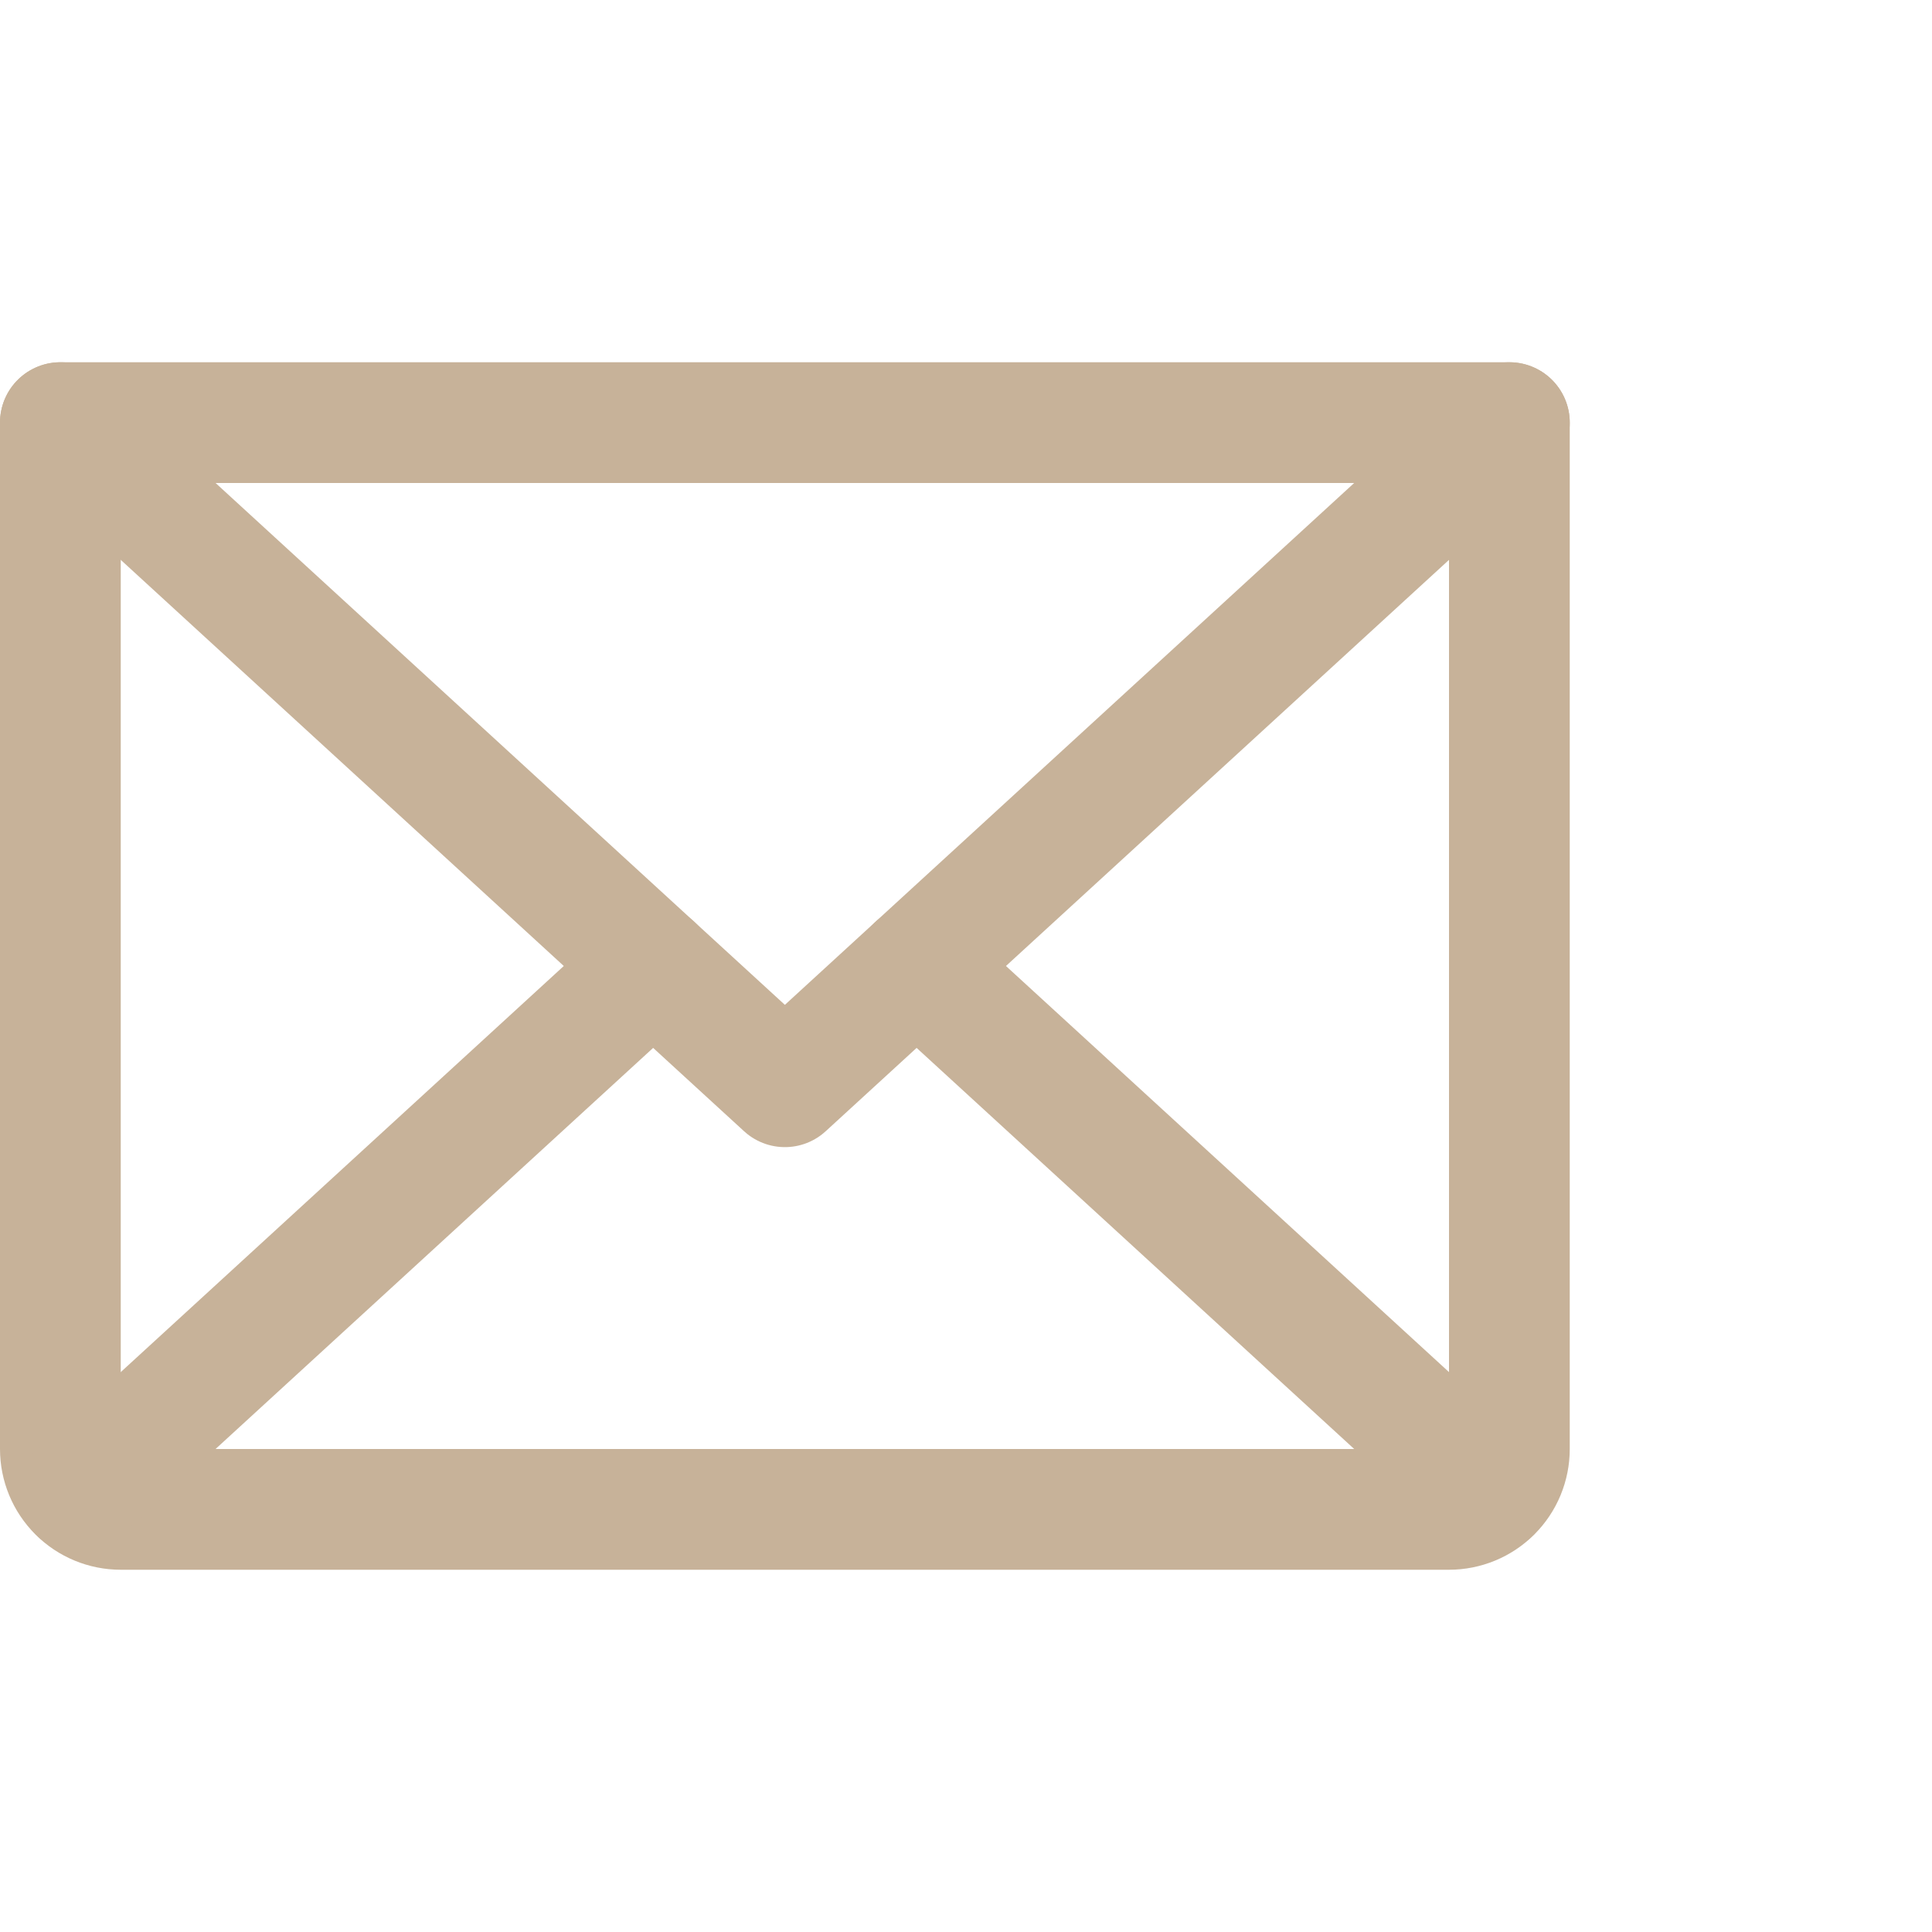 <svg width="32" height="32" viewBox="0 0 32 32" fill="none" xmlns="http://www.w3.org/2000/svg">
<path d="M25 7L13 18L1 7" stroke="#C7B299" stroke-width="2" stroke-linecap="round" stroke-linejoin="round"/>
<path d="M1 7H25V24C25 24.265 24.895 24.52 24.707 24.707C24.52 24.895 24.265 25 24 25H2C1.735 25 1.48 24.895 1.293 24.707C1.105 24.52 1 24.265 1 24V7Z" stroke="#C7B299" stroke-width="2" stroke-linecap="round" stroke-linejoin="round"/>
<path d="M10.818 16L1.308 24.717" stroke="#C7B299" stroke-width="2" stroke-linecap="round" stroke-linejoin="round"/>
<path d="M24.692 24.717L15.182 16" stroke="#C7B299" stroke-width="2" stroke-linecap="round" stroke-linejoin="round"/>
</svg>
